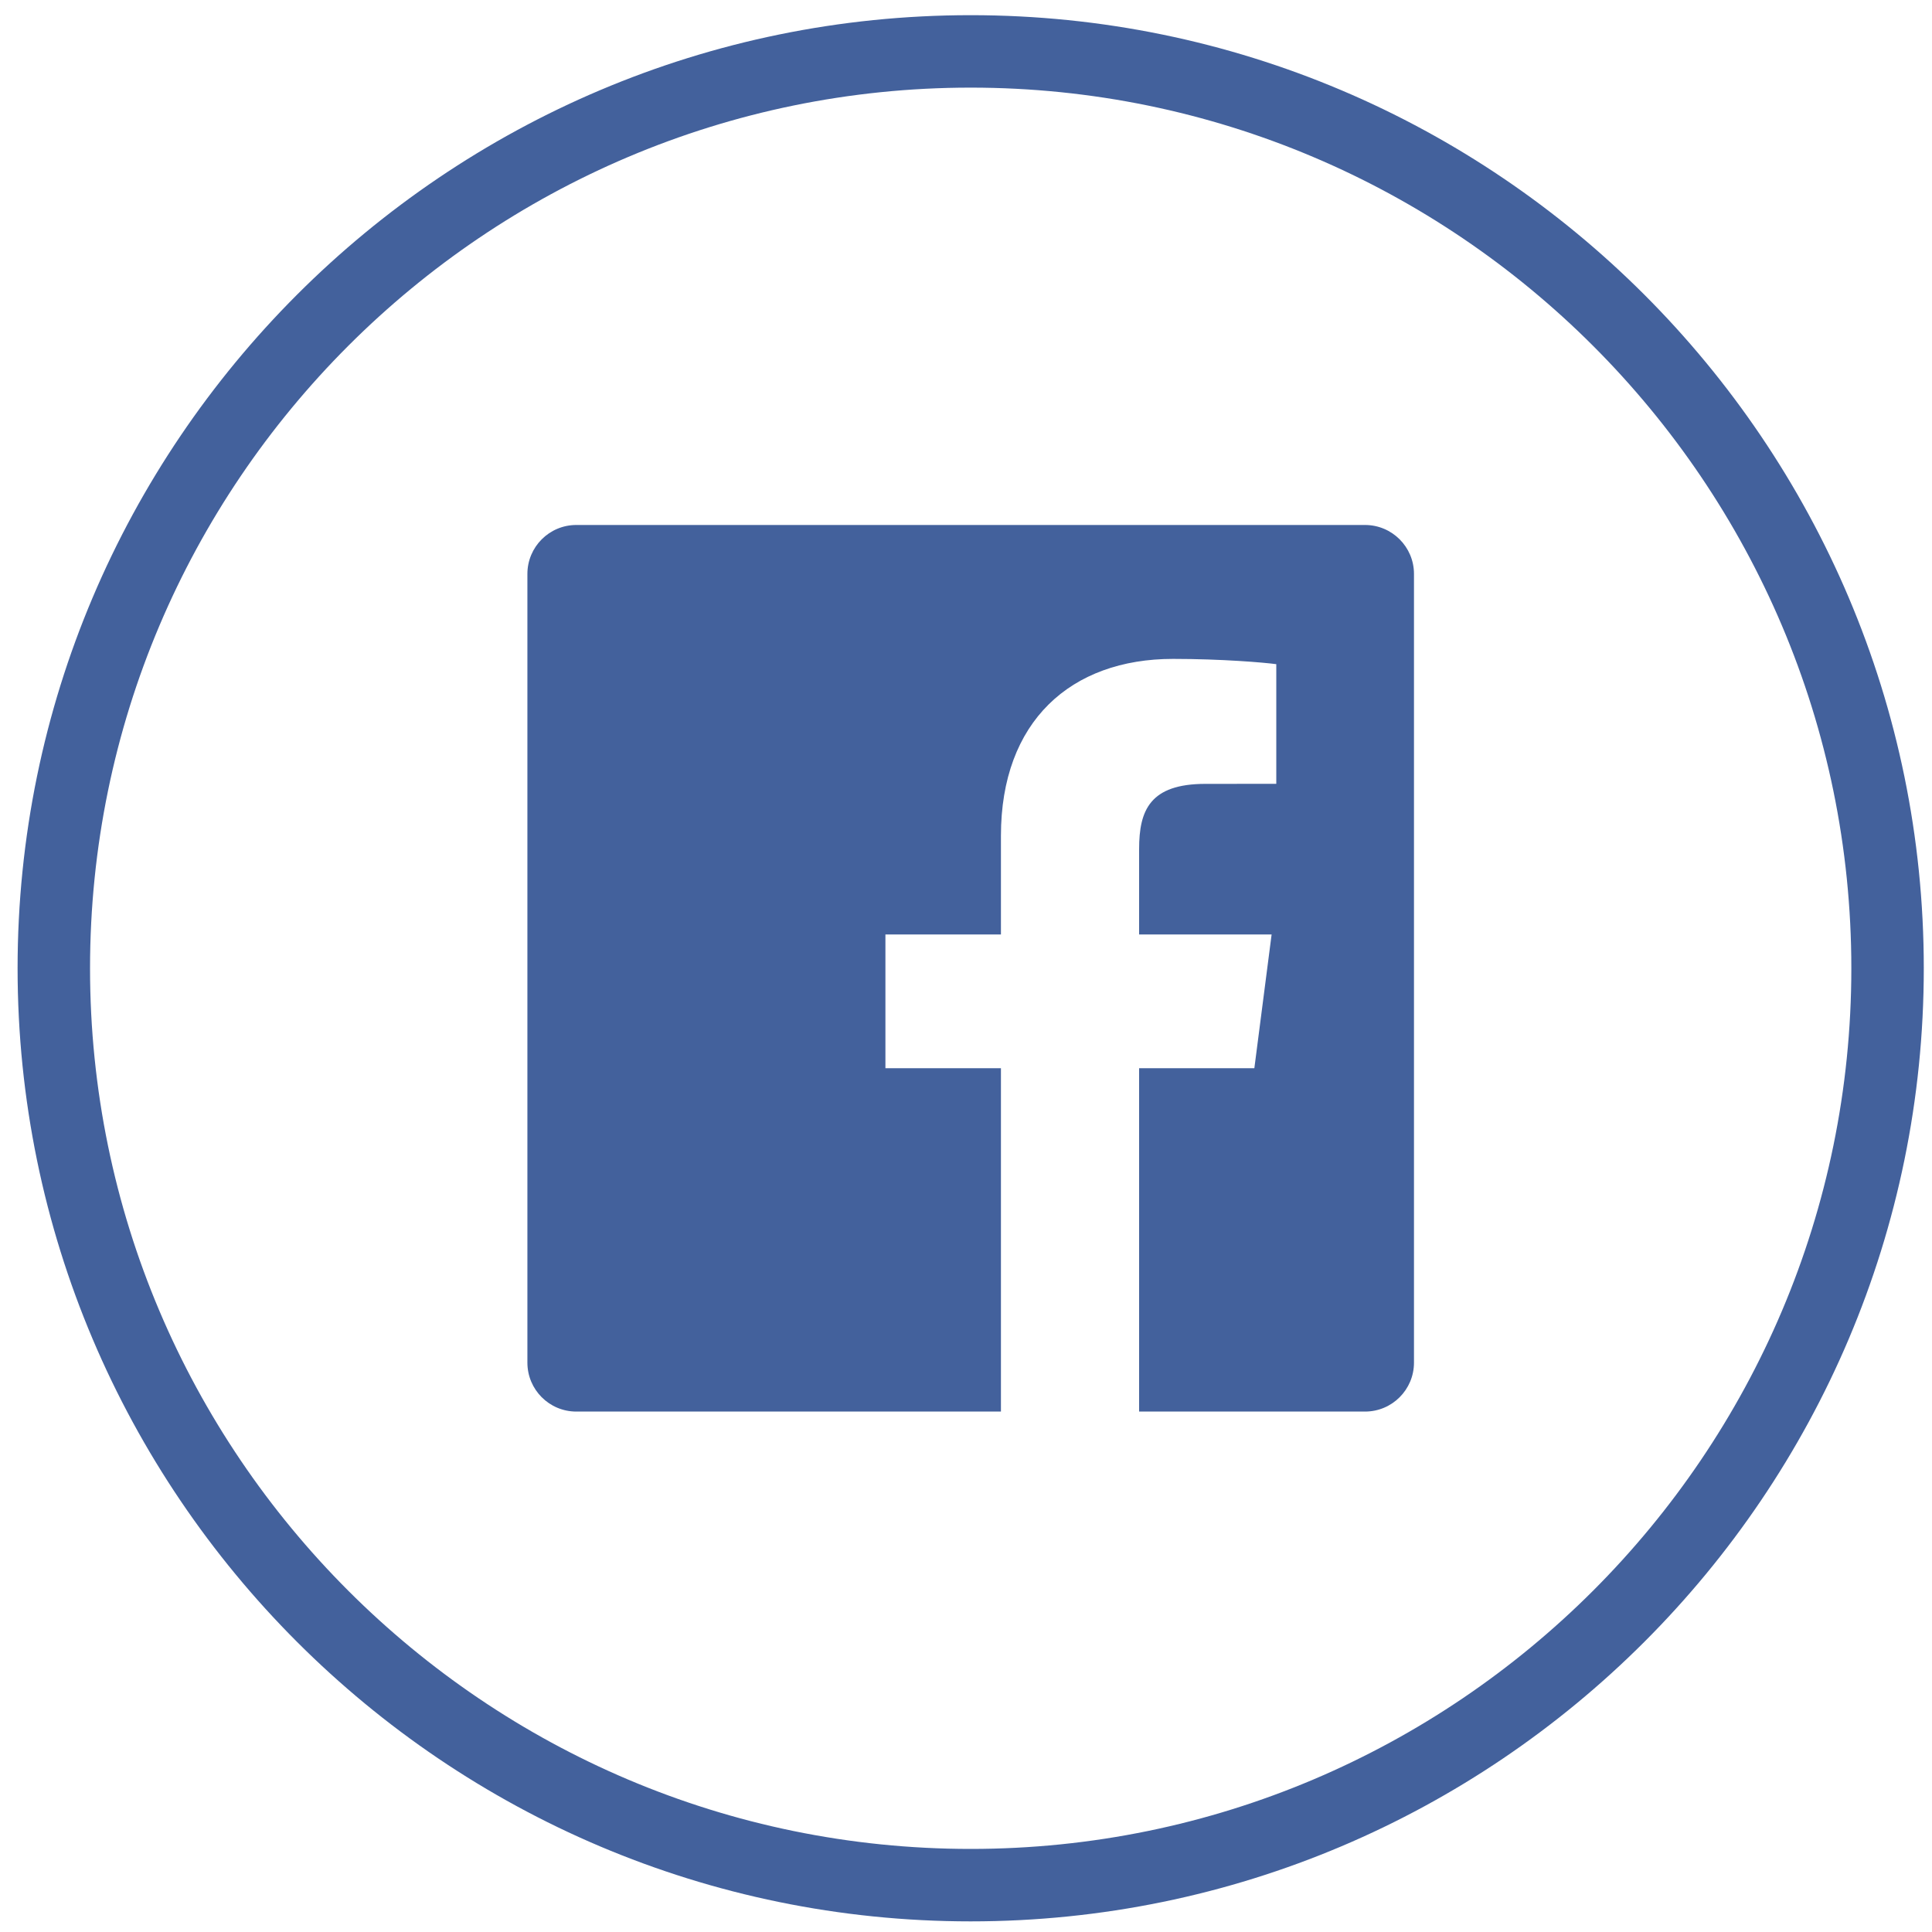 <?xml version="1.0" encoding="UTF-8" standalone="no"?>
<svg width="48px" height="48px" viewBox="0 0 48 48" version="1.1" xmlns="http://www.w3.org/2000/svg" xmlns:xlink="http://www.w3.org/1999/xlink" xmlns:sketch="http://www.bohemiancoding.com/sketch/ns">
    <!-- Generator: Sketch 3.3.2 (12043) - http://www.bohemiancoding.com/sketch -->
    <title>Facebook</title>
    <desc>Created with Sketch.</desc>
    <defs></defs>
    <g id="Page-1" stroke="none" stroke-width="1" fill="none" fill-rule="evenodd" sketch:type="MSPage">
        <g id="Facebook" sketch:type="MSLayerGroup" transform="translate(0.4, 0)" fill="#43619C">
            <path d="M23.716,47.736 C10.659,47.736 0.037,37.114 0.037,24.057 C0.037,11 10.659,0.377 23.716,0.377 C36.773,0.377 47.396,11 47.396,24.057 C47.396,37.114 36.773,47.736 23.716,47.736 L23.716,47.736 Z M23.716,2.177 C11.651,2.177 1.837,11.992 1.837,24.057 C1.837,36.121 11.651,45.936 23.716,45.936 C35.78,45.936 45.596,36.121 45.596,24.057 C45.596,11.992 35.78,2.177 23.716,2.177 L23.716,2.177 Z" id="Facebook-Circle" sketch:type="MSShapeGroup"></path>
            <path d="M34.73,33.854 C34.73,34.526 34.185,35.07 33.514,35.07 L27.901,35.07 L27.901,26.54 L30.764,26.54 L31.193,23.216 L27.901,23.216 L27.901,21.094 C27.901,20.131 28.169,19.475 29.549,19.475 L31.309,19.474 L31.309,16.501 C31.005,16.46 29.959,16.37 28.744,16.37 C26.206,16.37 24.468,17.92 24.468,20.764 L24.468,23.216 L21.598,23.216 L21.598,26.54 L24.468,26.54 L24.468,35.07 L13.918,35.07 C13.247,35.07 12.703,34.526 12.703,33.854 L12.703,14.259 C12.703,13.588 13.247,13.043 13.918,13.043 L33.514,13.043 C34.185,13.043 34.73,13.588 34.73,14.259 L34.73,33.854" sketch:type="MSShapeGroup"></path>
        </g>
    </g>
</svg>